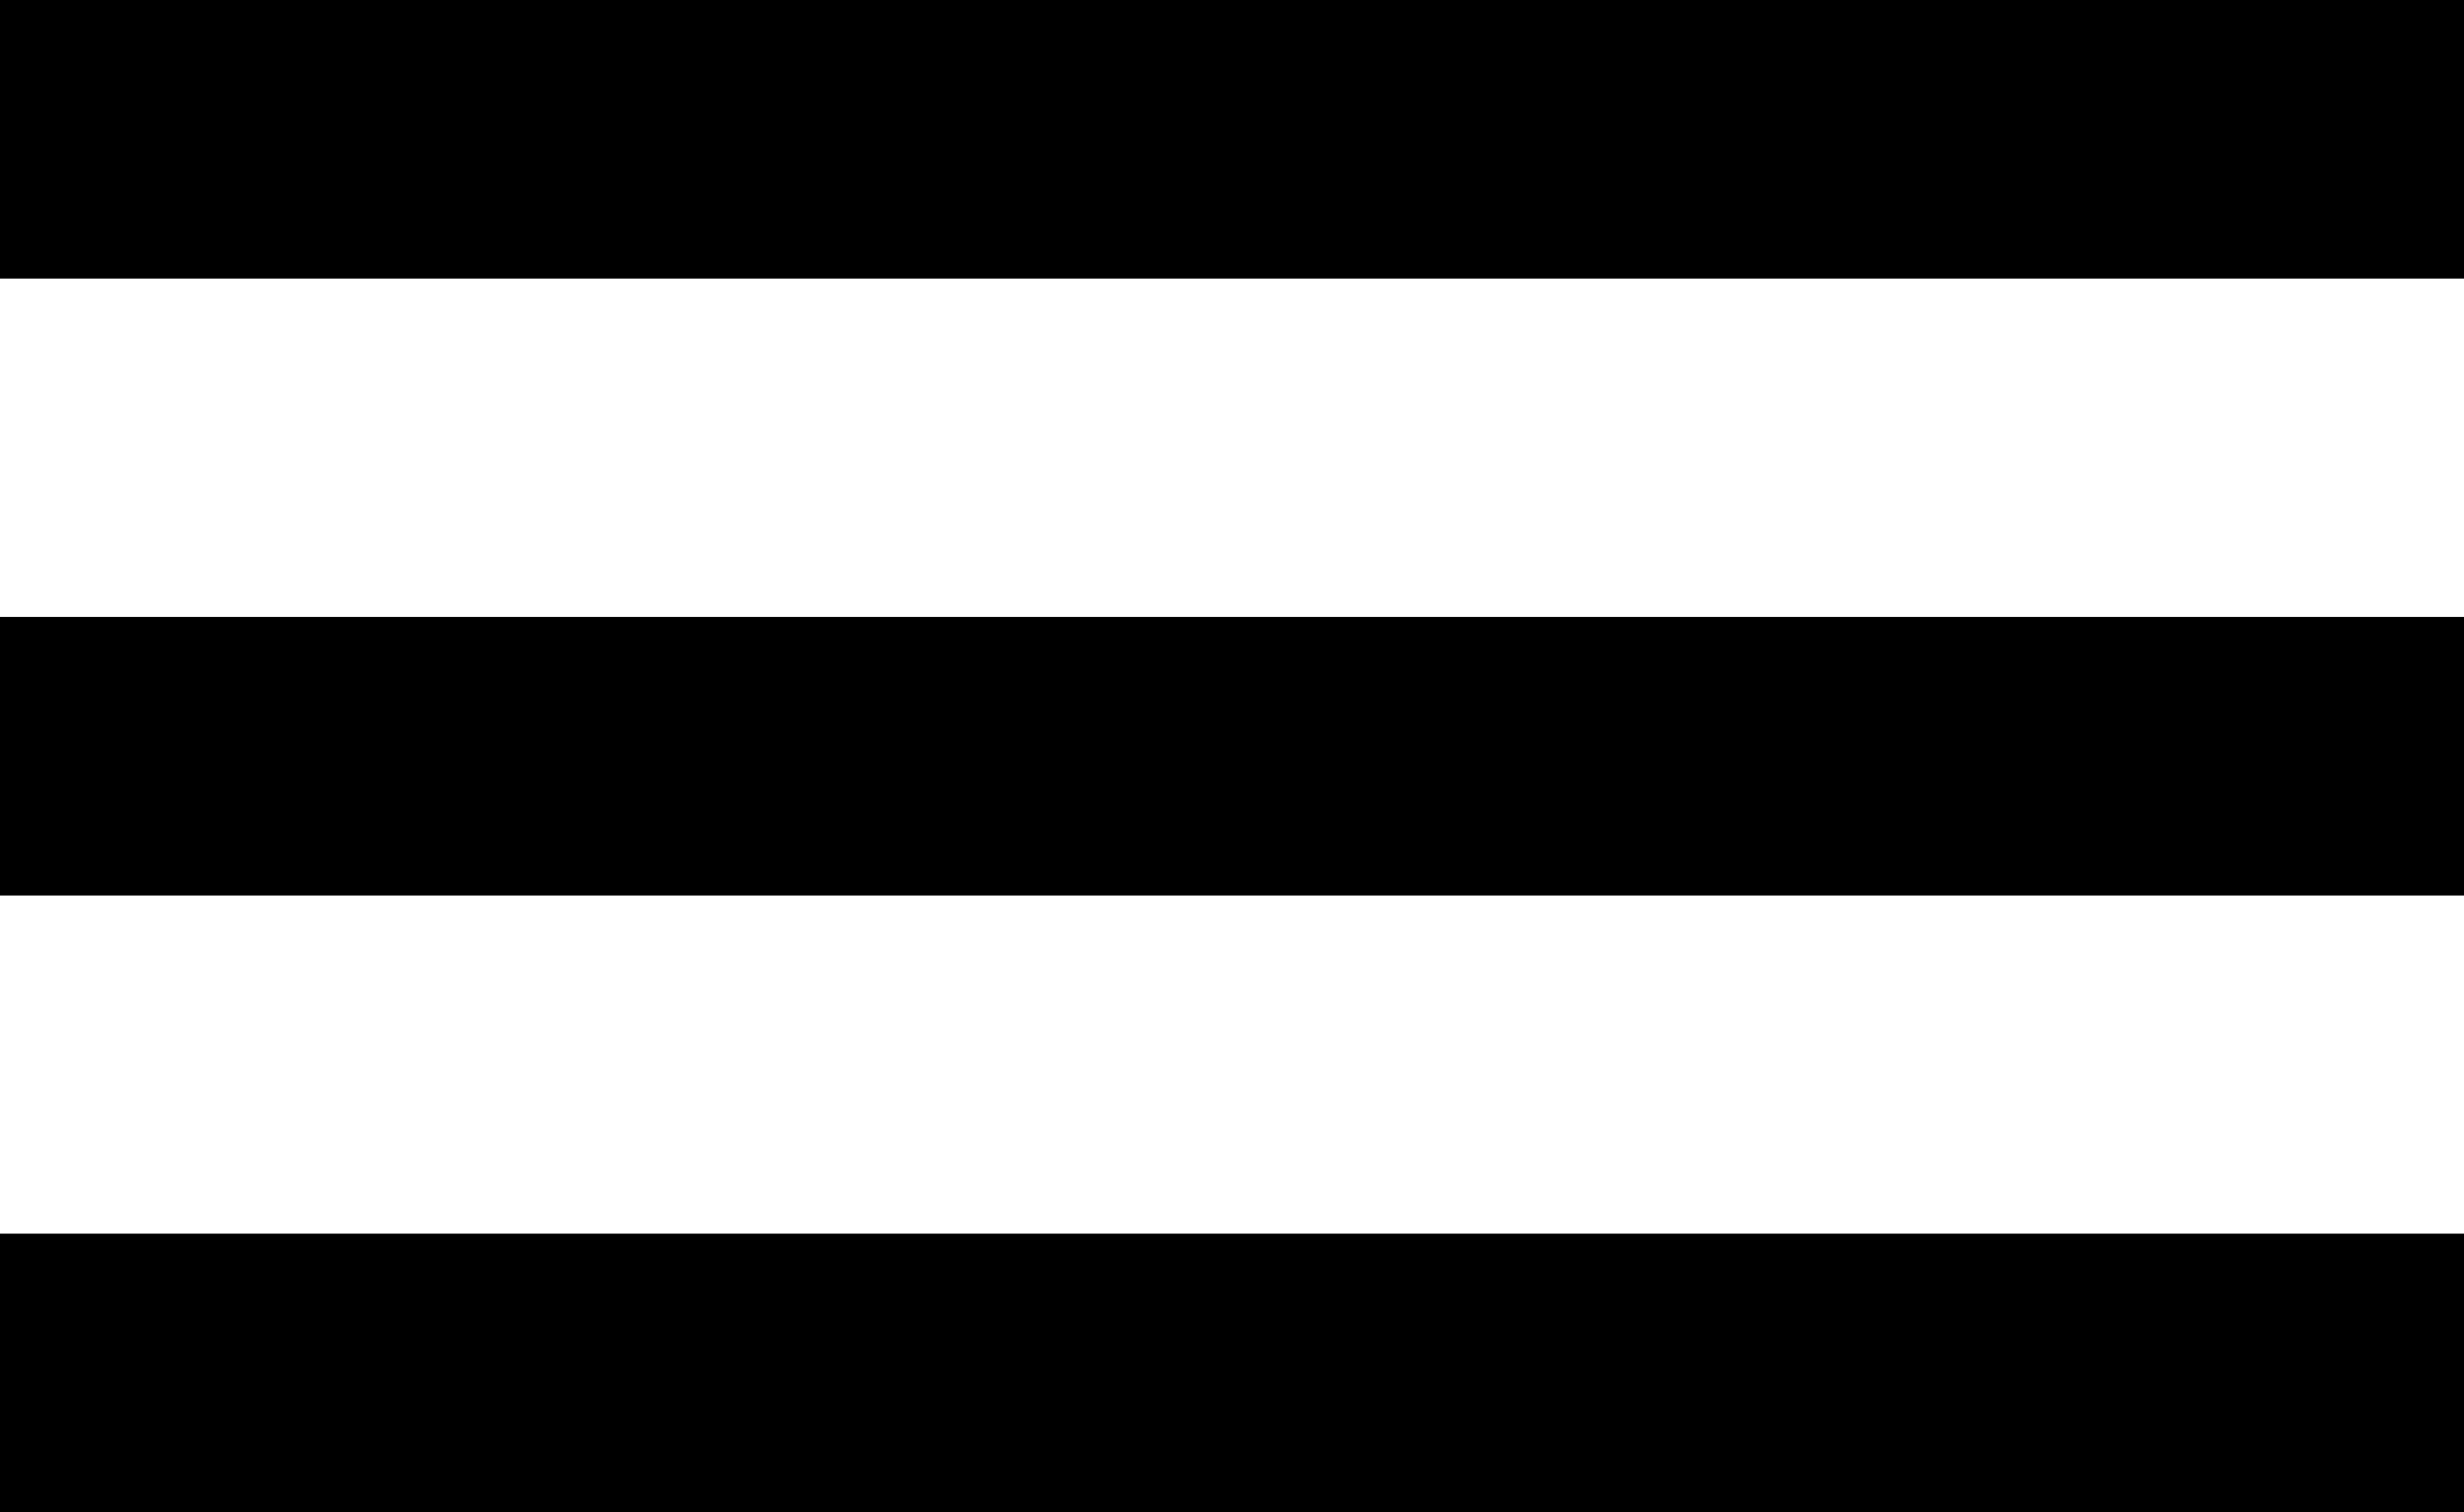 <svg xmlns="http://www.w3.org/2000/svg" viewBox="0 0 103.13 63.29"><g id="Layer_2" data-name="Layer 2"><g id="Layer_2-2" data-name="Layer 2"><rect width="103.13" height="11.66"/><rect y="25.82" width="103.13" height="11.66"/><rect y="51.63" width="103.13" height="11.66"/></g></g></svg>